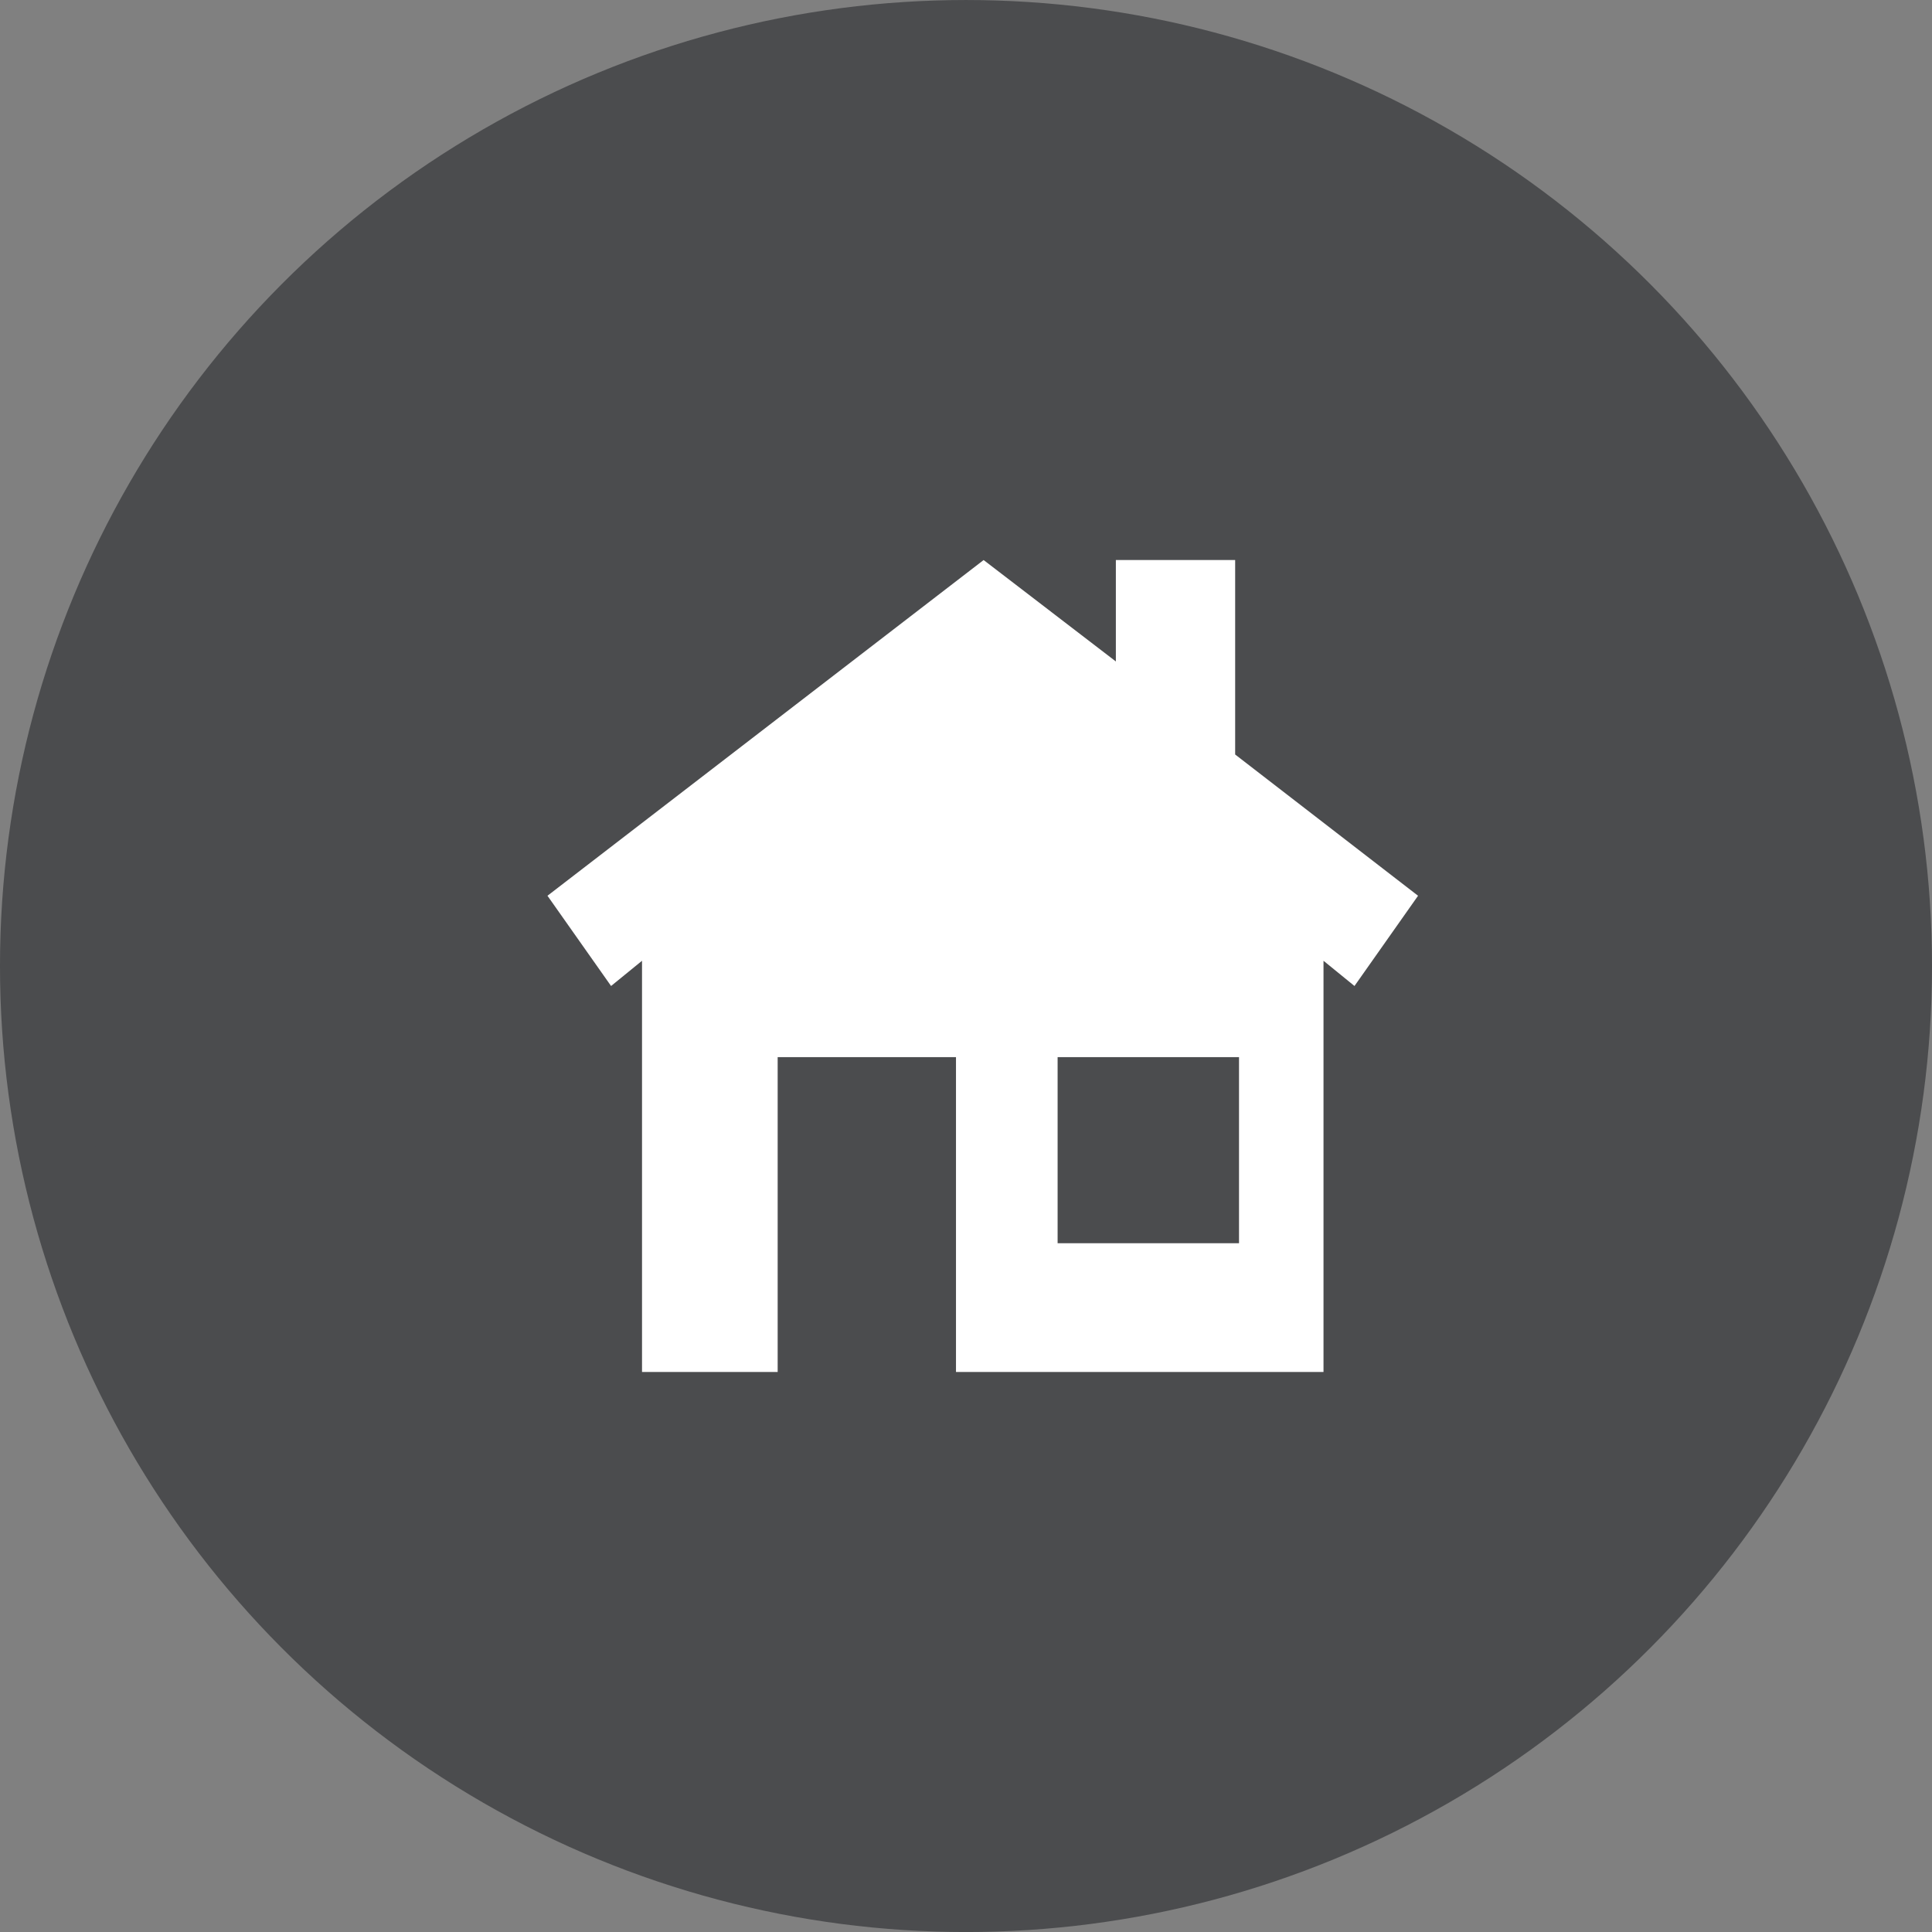 <?xml version="1.0" encoding="utf-8"?>
<!-- Generator: Adobe Illustrator 16.0.0, SVG Export Plug-In . SVG Version: 6.00 Build 0)  -->
<!DOCTYPE svg PUBLIC "-//W3C//DTD SVG 1.1 Tiny//EN" "http://www.w3.org/Graphics/SVG/1.1/DTD/svg11-tiny.dtd">
<svg version="1.1" baseProfile="tiny" id="Layer_1" xmlns="http://www.w3.org/2000/svg" xmlns:xlink="http://www.w3.org/1999/xlink"
	 x="0px" y="0px" width="81.656px" height="81.656px" viewBox="0 0 81.656 81.656" xml:space="preserve">
<rect x="0" y="0" width="81.656" height="81.656" fill="#808080" stroke="none"/>
<circle fill="#4B4C4E" stroke="#4B4C4E" stroke-width="3.243" stroke-miterlimit="10" cx="40.828" cy="40.829" r="39.207"/>
<path fill="#FFFFFF" d="M52.367,52.545H44.7V44.68h7.667V52.545z M52.204,31.889V23.67h-5.042v4.287l-5.589-4.287L23.139,37.859
	l2.688,3.814l1.308-1.066v17.379h5.733V44.68h7.537v13.307h15.533V40.607l1.309,1.066l2.687-3.814L52.204,31.889z"/>
</svg>
